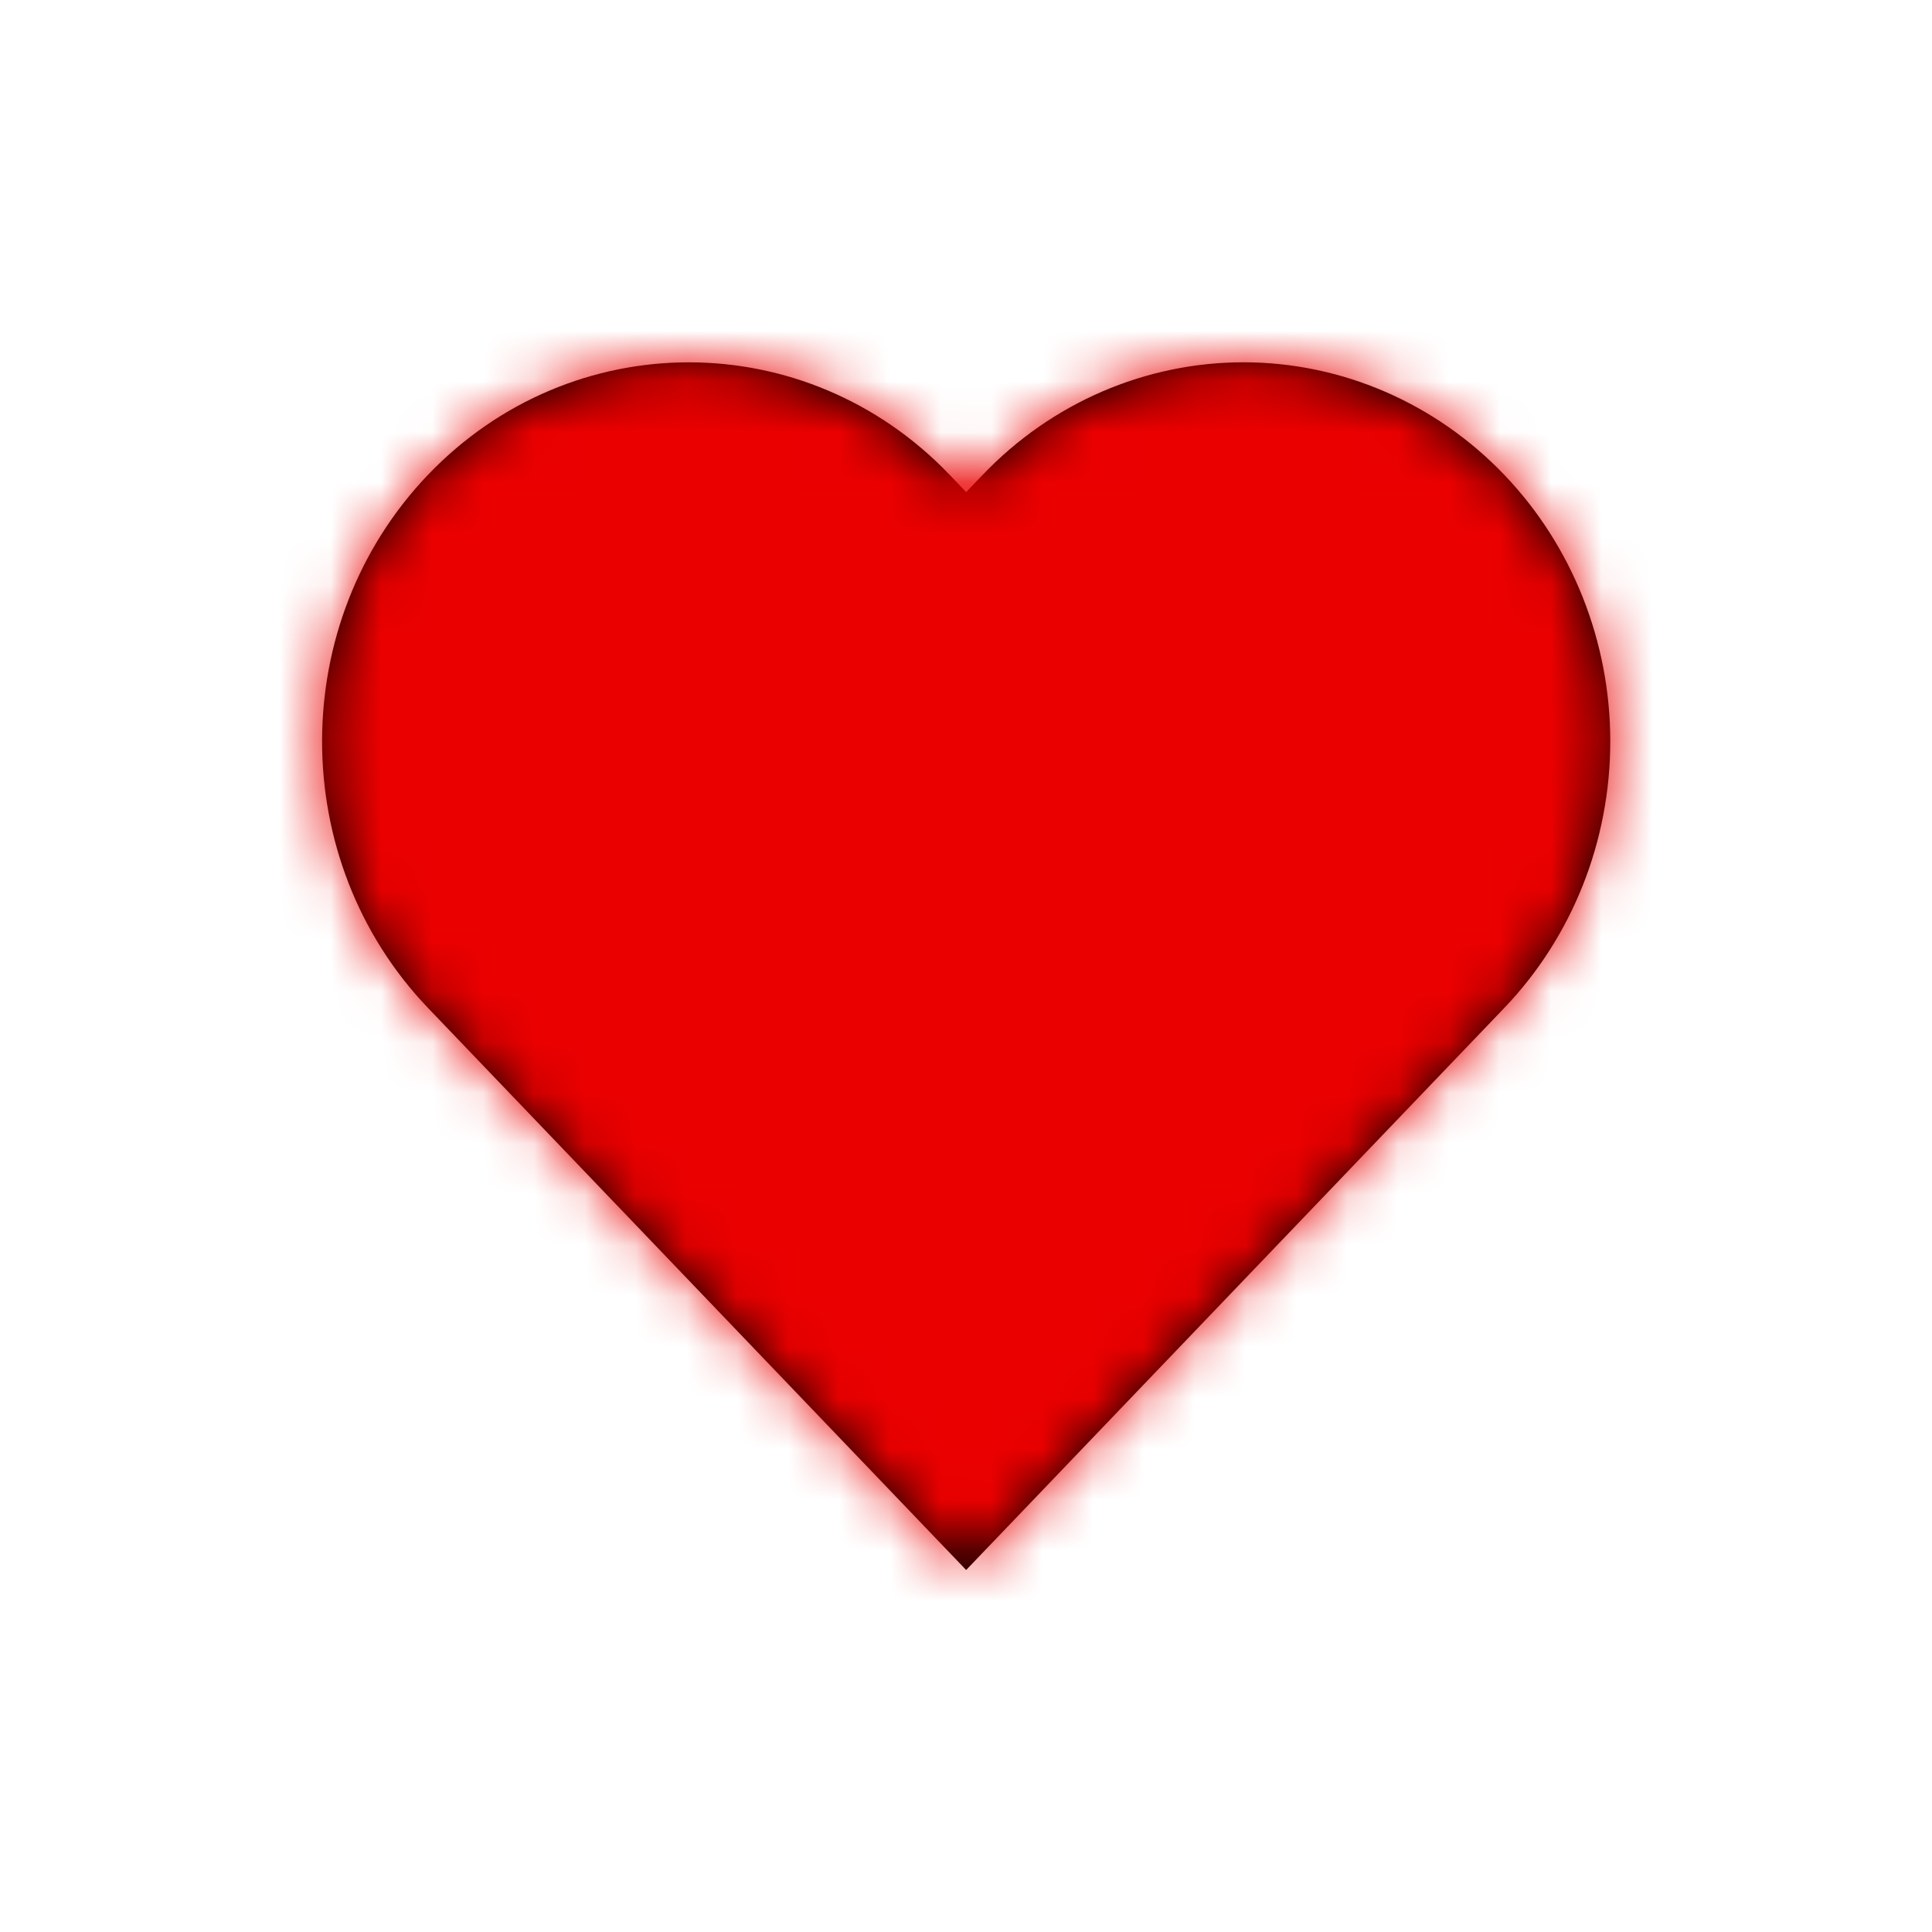 <svg xmlns="http://www.w3.org/2000/svg" xmlns:xlink="http://www.w3.org/1999/xlink" width="38" height="38" viewBox="0 0 38 38">
    <rect x="0" y="0" width="38" height="38" fill="#333333" stroke="none"/>
    <defs>
        <path id="kplstw0hha" d="M19.33 9.338c1.352-1.413 3.197-2.212 5.127-2.212 1.93 0 3.776.799 5.129 2.212 1.338 1.397 2.086 3.283 2.086 5.244 0 1.962-.748 3.848-2.087 5.245L19.003 30.88 8.42 19.827c-2.78-2.905-2.78-7.585 0-10.49 2.823-2.947 7.434-2.947 10.256 0l.327.342.326-.341z"/>
    </defs>
    <g fill="none" fill-rule="evenodd">
        <g>
            <g>
                <g>
                    <g transform="translate(-739 -447) translate(0 437) translate(575) translate(164 10)">
                        <path d="M0 0H38.006V38.006H0z"/>
                        <g fill="#FFF">
                            <path d="M0 0H38.006V38.006H0z" transform="rotate(-180 19.003 19.003)"/>
                        </g>
                        <mask id="6hwqsjjyub" fill="#fff">
                            <use xlink:href="#kplstw0hha"/>
                        </mask>
                        <use fill="#000" fill-rule="nonzero" xlink:href="#kplstw0hha"/>
                        <g fill="#eb0000" mask="url(#6hwqsjjyub)">
                            <path d="M0 0H38.006V38.006H0z"/>
                        </g>
                    </g>
                </g>
            </g>
        </g>
    </g>
</svg>
